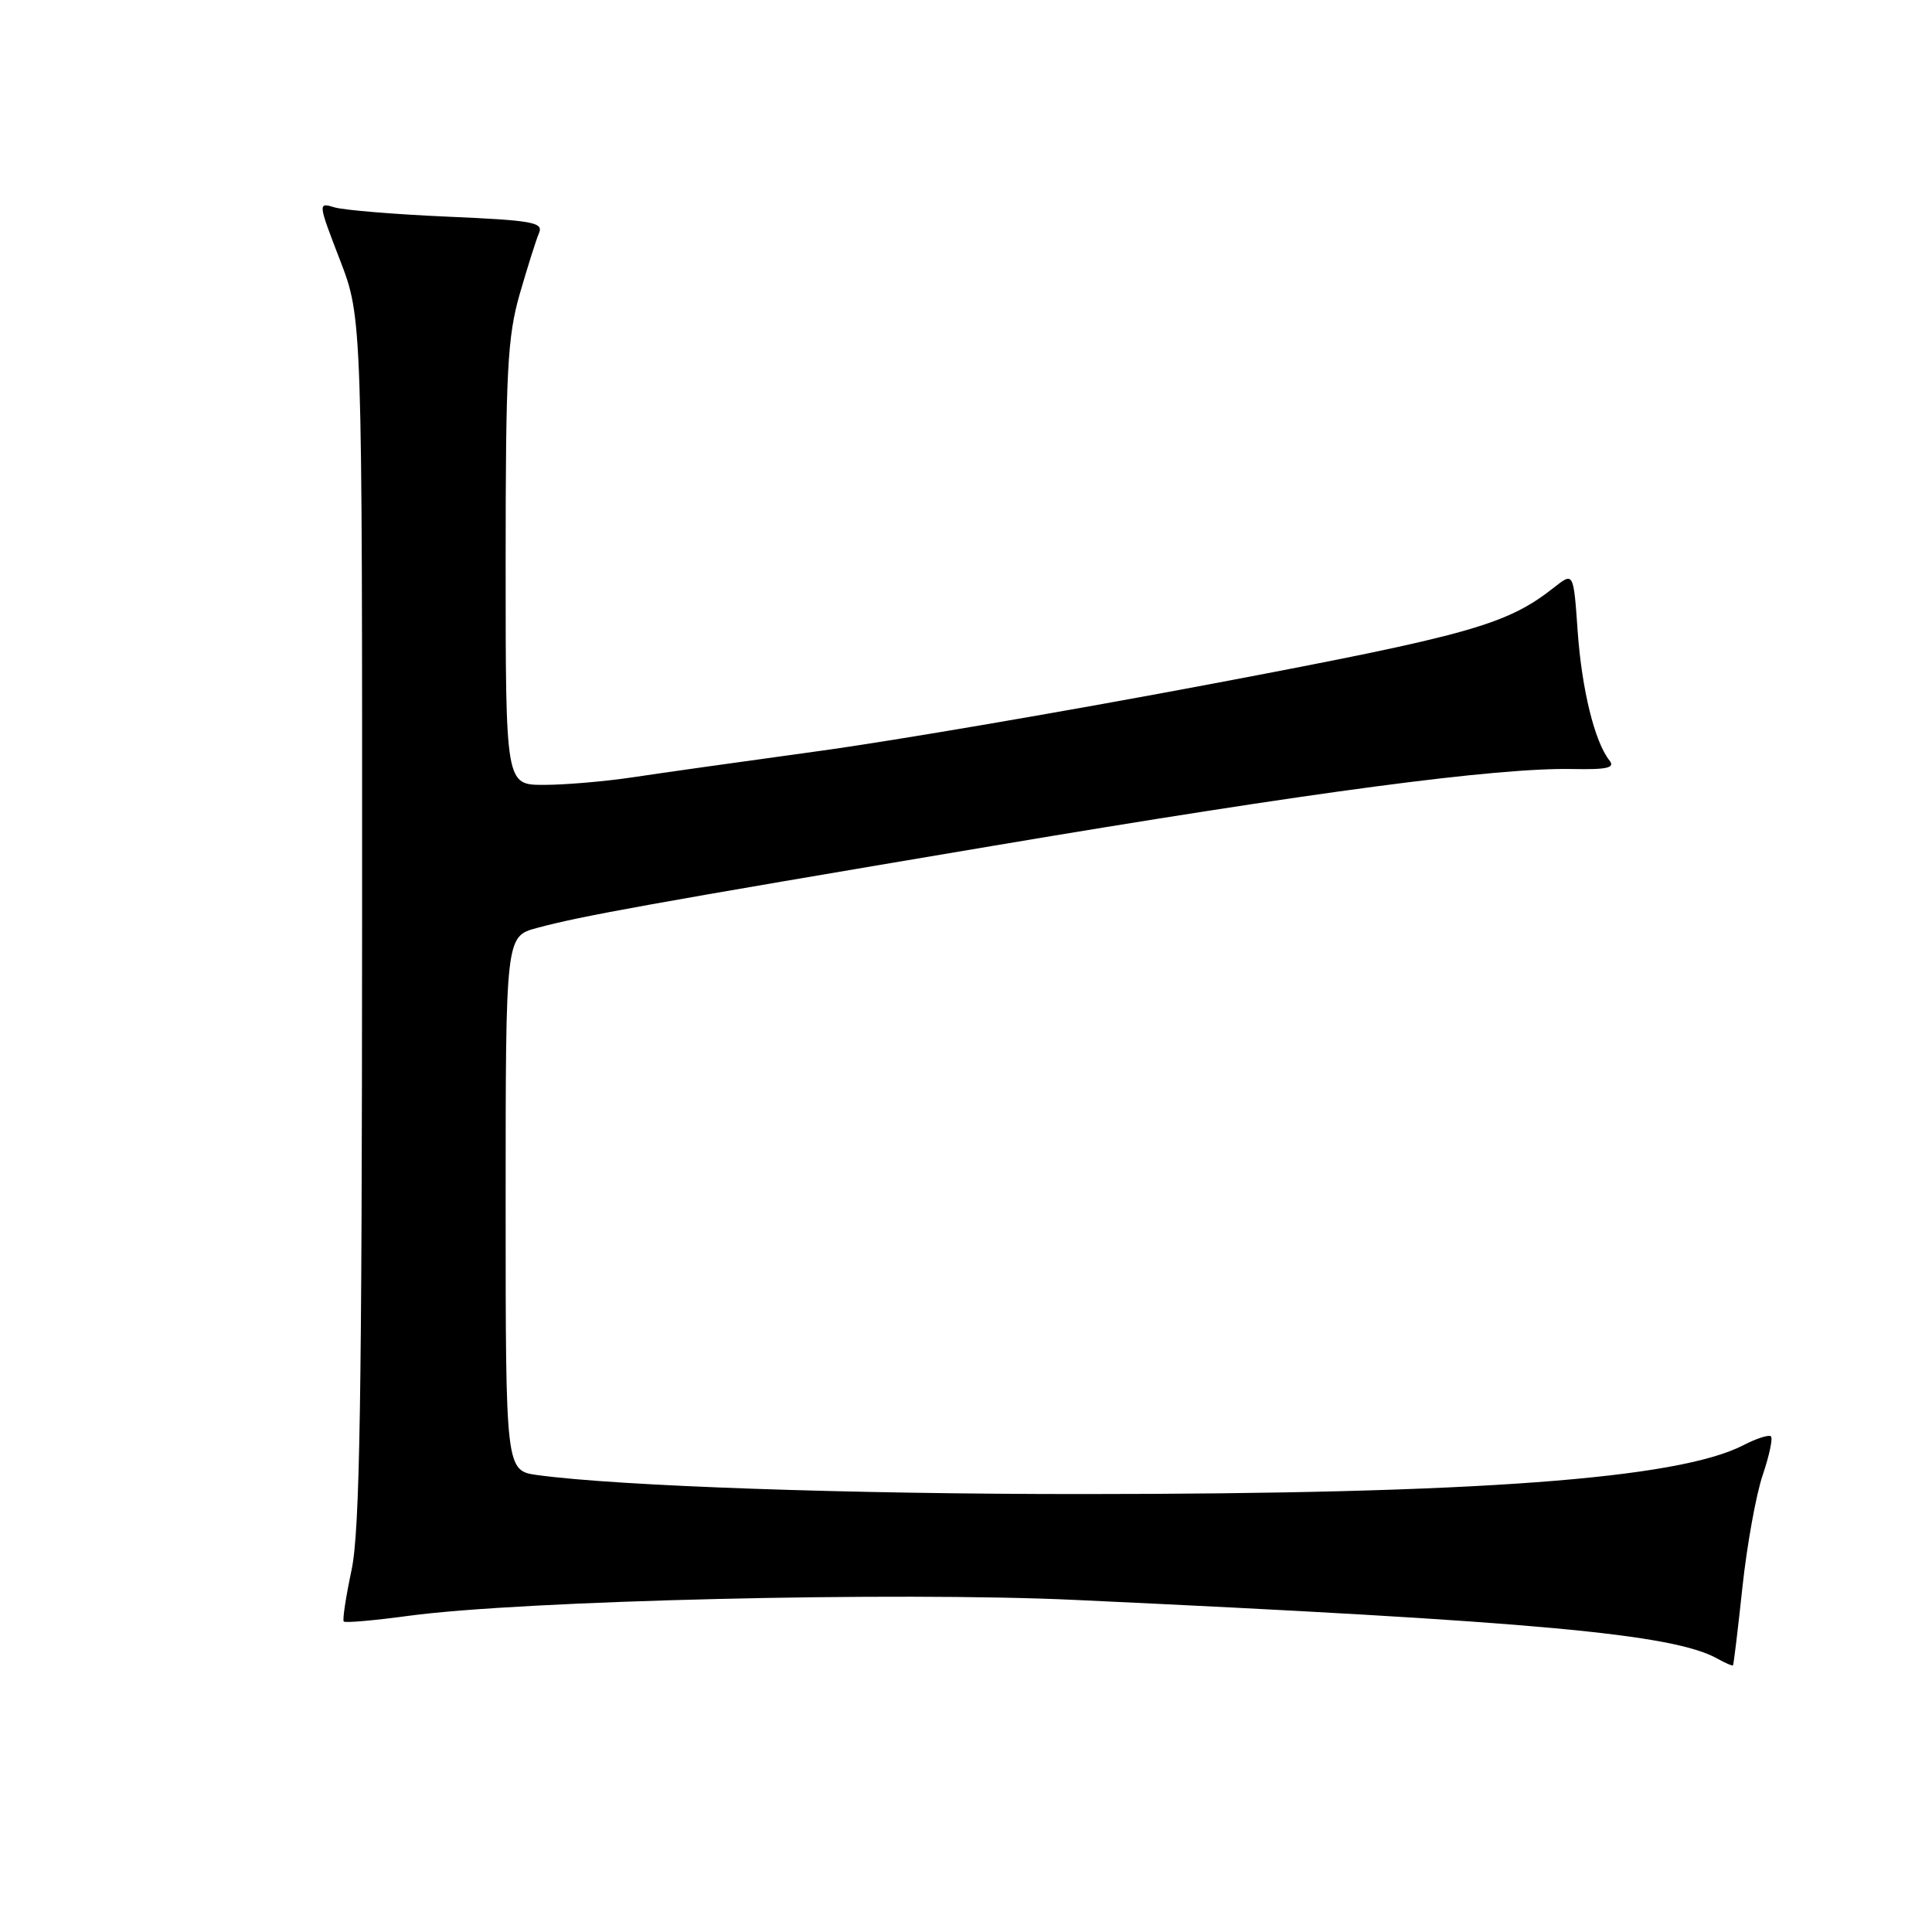 <?xml version="1.0" encoding="UTF-8" standalone="no"?>
<!DOCTYPE svg PUBLIC "-//W3C//DTD SVG 1.1//EN" "http://www.w3.org/Graphics/SVG/1.1/DTD/svg11.dtd" >
<svg xmlns="http://www.w3.org/2000/svg" xmlns:xlink="http://www.w3.org/1999/xlink" version="1.1" viewBox="0 0 256 256">
 <g >
 <path fill="currentColor"
d=" M 230.88 210.32 C 231.48 204.72 232.69 198.04 233.56 195.48 C 234.43 192.91 234.93 190.59 234.66 190.33 C 234.40 190.07 232.76 190.59 231.02 191.49 C 222.35 195.97 195.56 197.96 143.50 197.97 C 112.43 197.98 82.00 196.92 71.25 195.46 C 67.00 194.88 67.00 194.88 67.00 159.48 C 67.00 124.08 67.00 124.08 71.14 122.96 C 77.13 121.35 85.73 119.80 131.50 112.09 C 174.12 104.91 198.34 101.70 208.38 101.90 C 212.98 101.99 214.04 101.74 213.26 100.76 C 211.30 98.29 209.60 91.38 209.05 83.65 C 208.50 75.81 208.50 75.81 205.96 77.81 C 199.68 82.77 194.90 84.12 160.90 90.55 C 141.98 94.13 118.40 98.17 108.50 99.52 C 98.60 100.88 87.49 102.44 83.81 103.00 C 80.13 103.55 74.84 104.00 72.06 104.00 C 67.00 104.00 67.00 104.00 67.00 74.73 C 67.00 49.15 67.24 44.64 68.86 38.98 C 69.89 35.42 71.04 31.77 71.42 30.88 C 72.03 29.46 70.59 29.20 59.31 28.71 C 52.26 28.40 45.51 27.84 44.30 27.47 C 42.12 26.80 42.13 26.89 45.05 34.46 C 48.00 42.13 48.00 42.13 47.98 121.81 C 47.96 185.49 47.68 202.81 46.59 208.00 C 45.83 211.57 45.36 214.66 45.55 214.86 C 45.74 215.06 49.63 214.72 54.19 214.10 C 69.26 212.07 118.74 210.89 142.50 212.00 C 203.59 214.84 221.70 216.50 227.59 219.79 C 228.63 220.37 229.55 220.77 229.63 220.67 C 229.72 220.58 230.28 215.92 230.88 210.32 Z "/>
</g>
</svg>